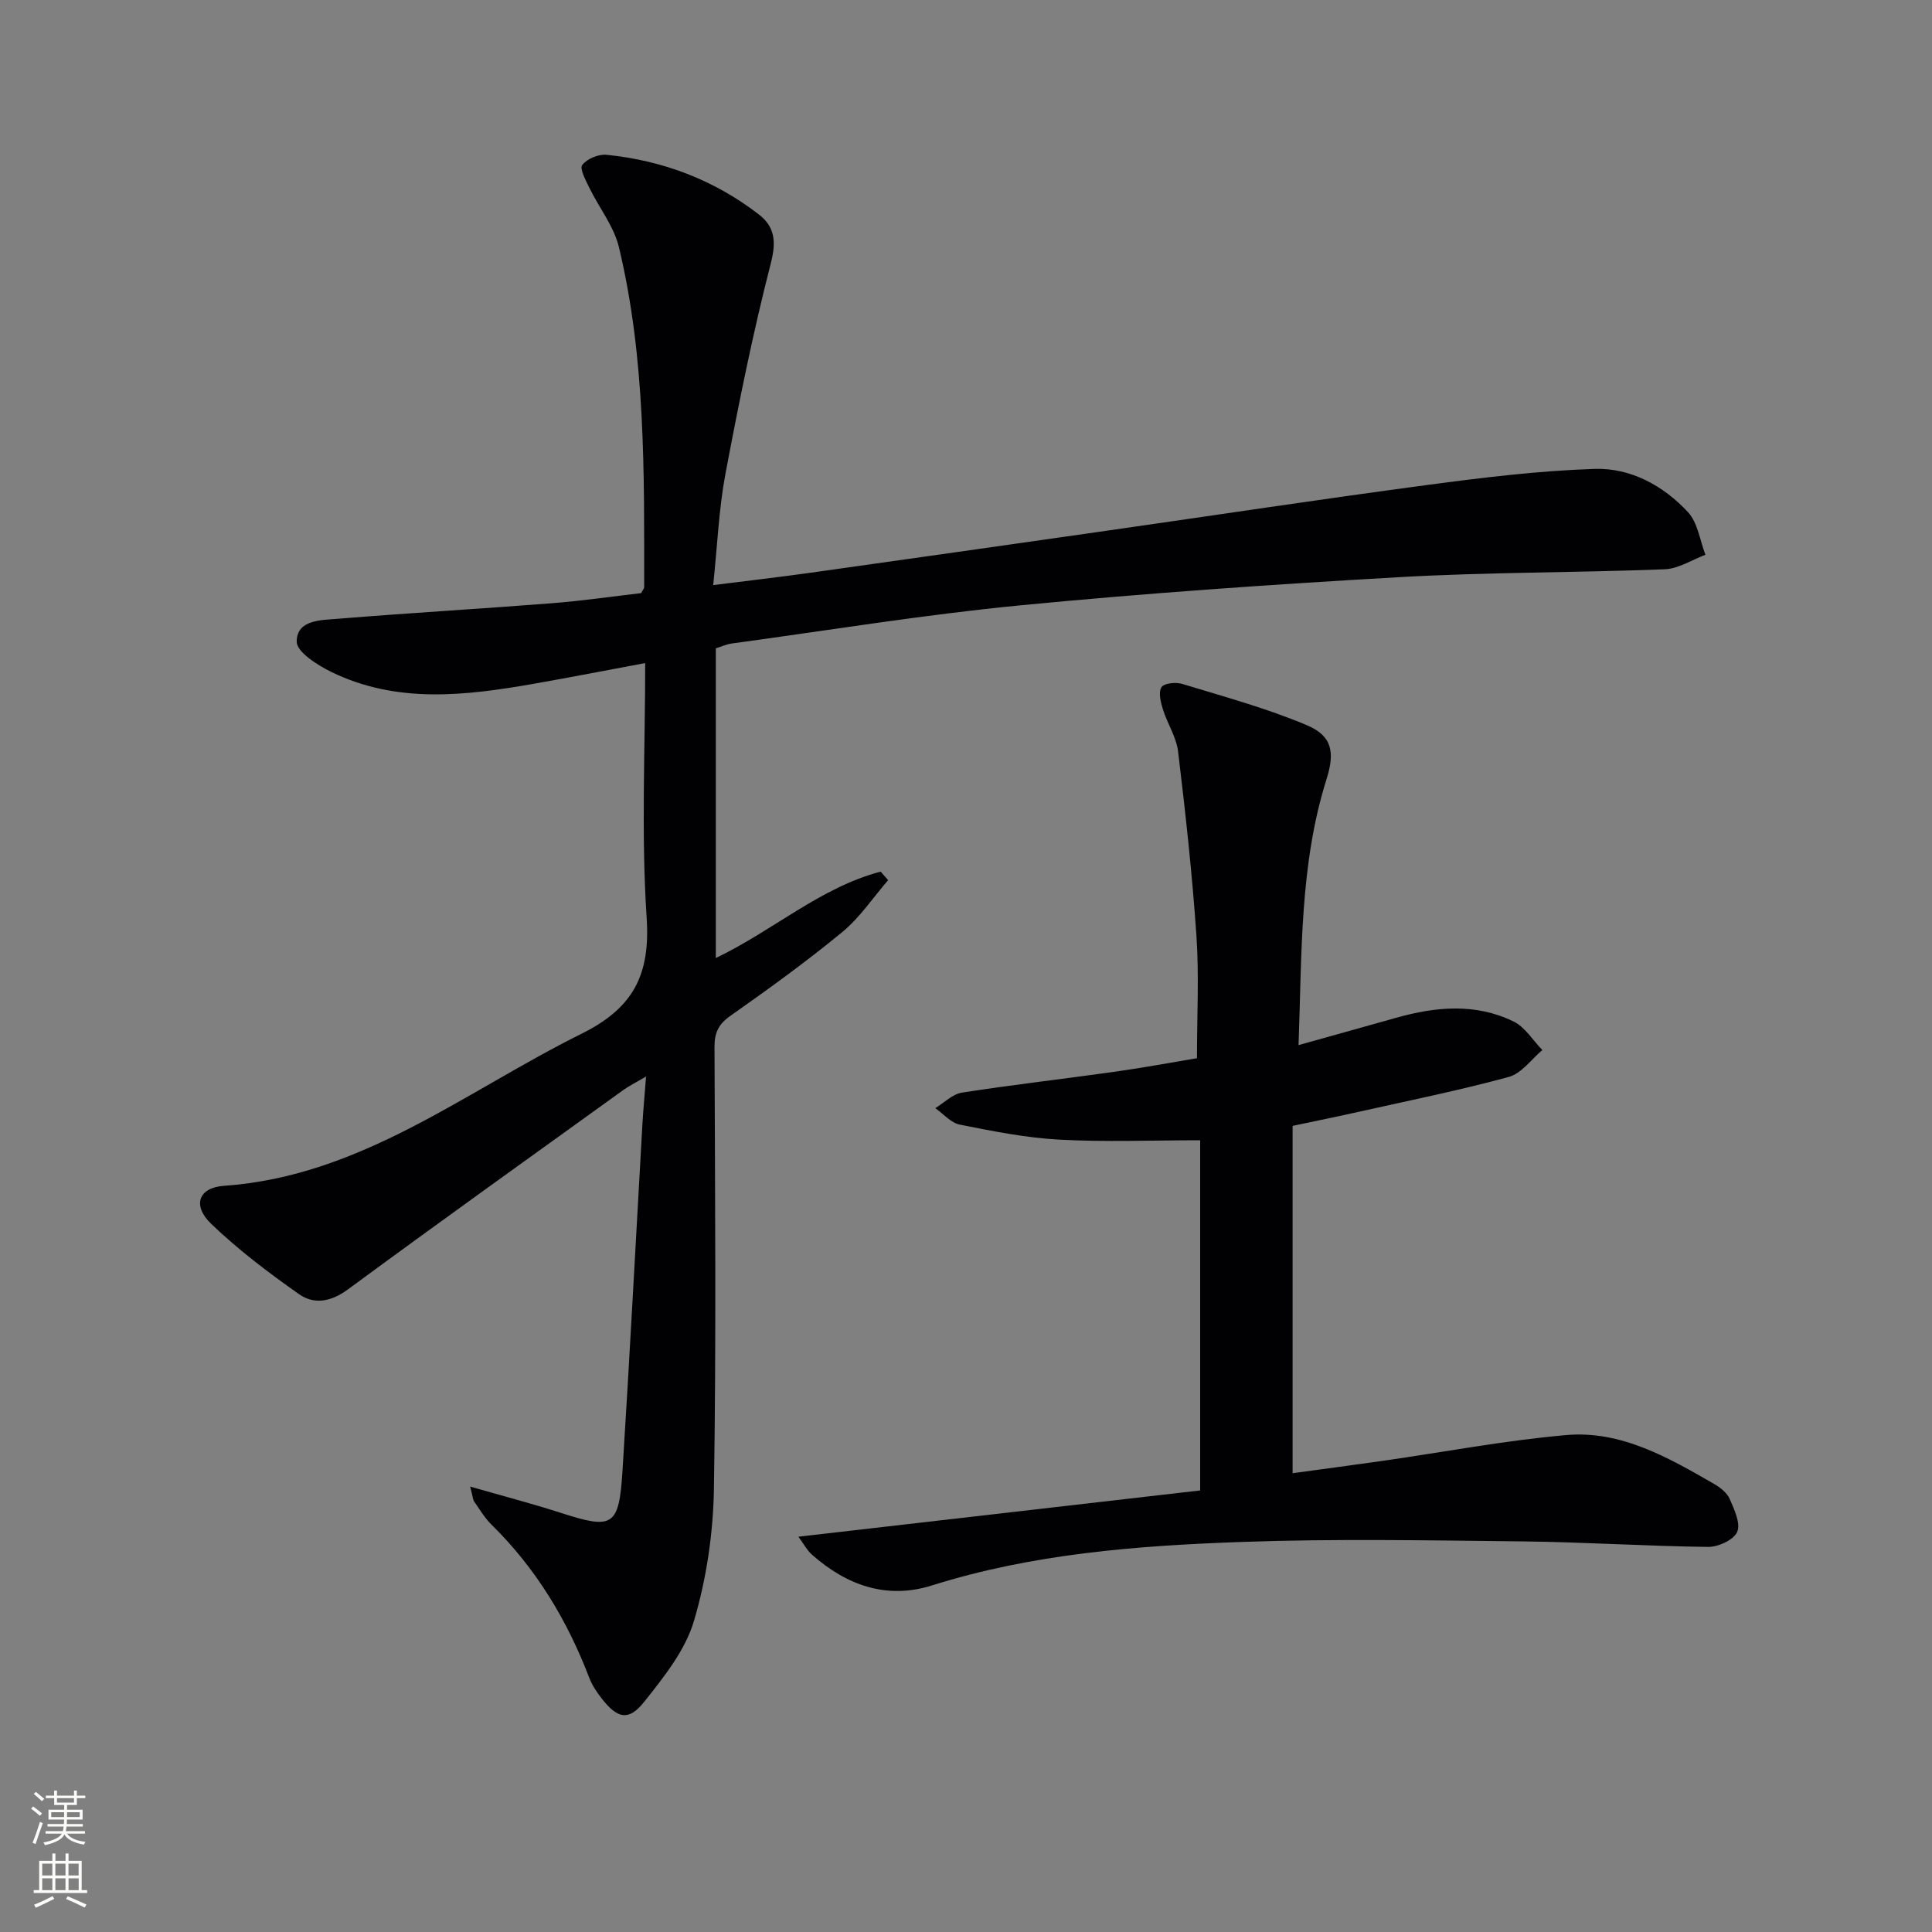 <svg enable-background="new 0 0 400 400" viewBox="0 0 400 400" xmlns="http://www.w3.org/2000/svg"><rect x="0" y="0" width="400" height="400" fill="#808080" stroke="none"/><path d="m97.34 307.78c6.96 2 12.84 3.53 18.61 5.39 10.95 3.55 12.2 2.94 12.93-8.64 1.51-23.89 2.75-47.8 4.12-71.7.17-2.95.45-5.9.76-9.95-2.12 1.25-3.5 1.93-4.73 2.81-19.03 13.71-38.11 27.36-57 41.27-3.47 2.56-6.97 3.19-10.11.99-6.35-4.46-12.6-9.2-18.18-14.55-3.96-3.8-2.7-7.52 2.65-7.89 28.38-2 49.93-19.54 74-31.48 10.77-5.34 14.27-12.22 13.49-24.04-1.15-17.4-.3-34.94-.3-52.71-7.95 1.48-15.5 2.96-23.07 4.29-14.17 2.48-28.38 4.17-41.95-2.47-2.85-1.4-7.13-4.12-7.13-6.24 0-4.59 5.06-4.46 8.53-4.75 14.73-1.2 29.49-2.06 44.23-3.21 6.28-.49 12.52-1.4 18.55-2.1.34-.65.63-.95.63-1.24 0-23.6.32-47.25-5.23-70.39-1.04-4.33-4.11-8.16-6.12-12.29-.75-1.54-2.06-3.97-1.47-4.73.99-1.27 3.36-2.27 5.02-2.1 11.62 1.17 22.25 5.18 31.53 12.34 3.28 2.53 3.66 5.56 2.51 10.03-3.71 14.43-6.66 29.06-9.42 43.71-1.37 7.29-1.66 14.78-2.53 23.01 7.23-.91 13.74-1.66 20.23-2.57 20.37-2.86 40.74-5.76 61.11-8.67 22.16-3.17 44.3-6.53 66.49-9.49 11.49-1.53 23.06-2.95 34.62-3.33 7.49-.25 14.28 3.46 19.39 8.98 2.01 2.18 2.44 5.82 3.59 8.8-2.8 1.05-5.57 2.89-8.41 3-18.29.72-36.63.59-54.9 1.63-26.21 1.5-52.42 3.31-78.55 5.84-19.97 1.94-39.82 5.19-59.72 7.9-1.11.15-2.18.65-3.31 1v64.12c11.87-5.68 21.65-14.61 34.13-17.89.52.59 1.03 1.18 1.55 1.77-3.13 3.61-5.85 7.73-9.48 10.73-7.44 6.13-15.28 11.8-23.17 17.35-2.5 1.76-3.32 3.53-3.3 6.49.11 30.49.37 60.99-.12 91.47-.15 9.18-1.54 18.6-4.15 27.38-1.81 6.08-6.24 11.6-10.31 16.72-3.21 4.03-5.54 3.46-8.81-.76-1.01-1.3-1.97-2.73-2.55-4.26-4.57-11.96-11.05-22.67-20.23-31.69-1.41-1.38-2.44-3.15-3.59-4.79-.25-.35-.25-.89-.83-3.09z" fill="#010103"/><path d="m248.48 236.08c-9.95 0-19.58.39-29.16-.13-6.91-.37-13.8-1.76-20.61-3.11-1.84-.36-3.39-2.23-5.07-3.41 1.84-1.11 3.57-2.92 5.54-3.22 10.49-1.63 21.05-2.83 31.57-4.31 5.9-.83 11.76-1.92 17.07-2.81 0-8.8.45-17.1-.11-25.34-.87-12.75-2.27-25.47-3.8-38.16-.36-3-2.23-5.79-3.15-8.75-.46-1.47-.96-3.53-.28-4.57.54-.84 2.99-1.08 4.31-.67 8.66 2.65 17.46 5.03 25.77 8.54 5.32 2.25 5.82 5.65 4.08 11.19-5.57 17.71-5.09 36.02-5.79 55.05 7.21-2.02 13.72-3.83 20.22-5.66 8.19-2.31 16.44-3.07 24.3.77 2.38 1.16 3.99 3.9 5.96 5.91-2.29 1.91-4.31 4.84-6.93 5.56-10.07 2.75-20.32 4.82-30.51 7.1-4.81 1.08-9.64 2.06-14.27 3.04v71.91c6.34-.87 12.51-1.68 18.68-2.56 12.63-1.81 25.21-4.21 37.91-5.33 11.41-1.01 21.19 4.65 30.74 10.15 1.26.73 2.63 1.83 3.18 3.1.94 2.17 2.29 5.05 1.54 6.79-.71 1.65-3.93 3.14-6.02 3.11-12.81-.15-25.6-1-38.41-1.14-19.45-.21-38.92-.58-58.35.12-21.56.77-43.08 2.43-63.91 8.99-9.42 2.97-17.69-.02-24.88-6.37-1.03-.91-1.69-2.22-2.8-3.71 28.15-3.24 55.55-6.4 83.18-9.58 0-25.11 0-49.18 0-72.5z" fill="#010103"/><g fill="#fbfcfa"><path d="m6.44 374.46.42-.45c.65.47 1.27.95 1.85 1.44l-.45.49c-.65-.56-1.25-1.06-1.82-1.48m.93 7.33-.63-.26c.55-1.36 1.05-2.8 1.53-4.33.19.1.38.19.59.27-.47 1.29-.96 2.73-1.49 4.32m-.38-10.38.44-.42c.43.34 1.01.82 1.74 1.44l-.49.49c-.53-.51-1.09-1.01-1.69-1.51m2.5.35h1.72v-1.04h.59v1.04h3.52v-1.04h.59v1.04h1.75v.53h-1.75v1.42h-2.03v.97h3.22v2.03h-3.24c0 .35-.01.66-.03.93h3.32v.53h-3.37c-.03.27-.08.58-.15.94h3.96v.53h-3.71c.67.92 1.93 1.48 3.79 1.68-.13.24-.23.44-.29.59-2.13-.38-3.48-1.08-4.04-2.12-.43.97-1.77 1.72-4.03 2.23-.09-.19-.2-.37-.33-.55 2.1-.42 3.37-1.03 3.81-1.83h-3.36v-.53h3.58c.08-.29.13-.61.16-.94h-3.33v-.53h3.39c.02-.27.04-.58.04-.93h-3.23v-2.03h3.25v-.97h-2.07v-1.42h-1.73zm1.12 3.44v1h2.65c.01-.3.02-.44.01-.4v-.25-.35zm1.19-2h3.52v-.91h-3.52zm4.71 2h-2.63v.59c0 .15-.01.28-.01.4h2.64z"/><path d="m13.56 383.74h.63v1.52h2.72v6.07h1.13v.6h-11.06v-.6h1.13v-6.07h2.73v-1.52h.63v1.52h2.1v-1.52zm-2.69 8.83.38.56c-1.24.63-2.53 1.25-3.85 1.85-.1-.21-.21-.42-.34-.63 1.37-.55 2.63-1.15 3.81-1.78m-2.13-4.27h2.1v-2.45h-2.1zm0 3.04h2.1v-2.46h-2.1zm2.72-3.04h2.1v-2.45h-2.1zm0 3.04h2.1v-2.46h-2.1zm6.07 3.6c-1.41-.71-2.7-1.3-3.86-1.78l.35-.56c1.45.62 2.75 1.19 3.88 1.72zm-1.25-9.09h-2.1v2.45h2.1zm-2.09 5.49h2.1v-2.46h-2.1z"/></g></svg>